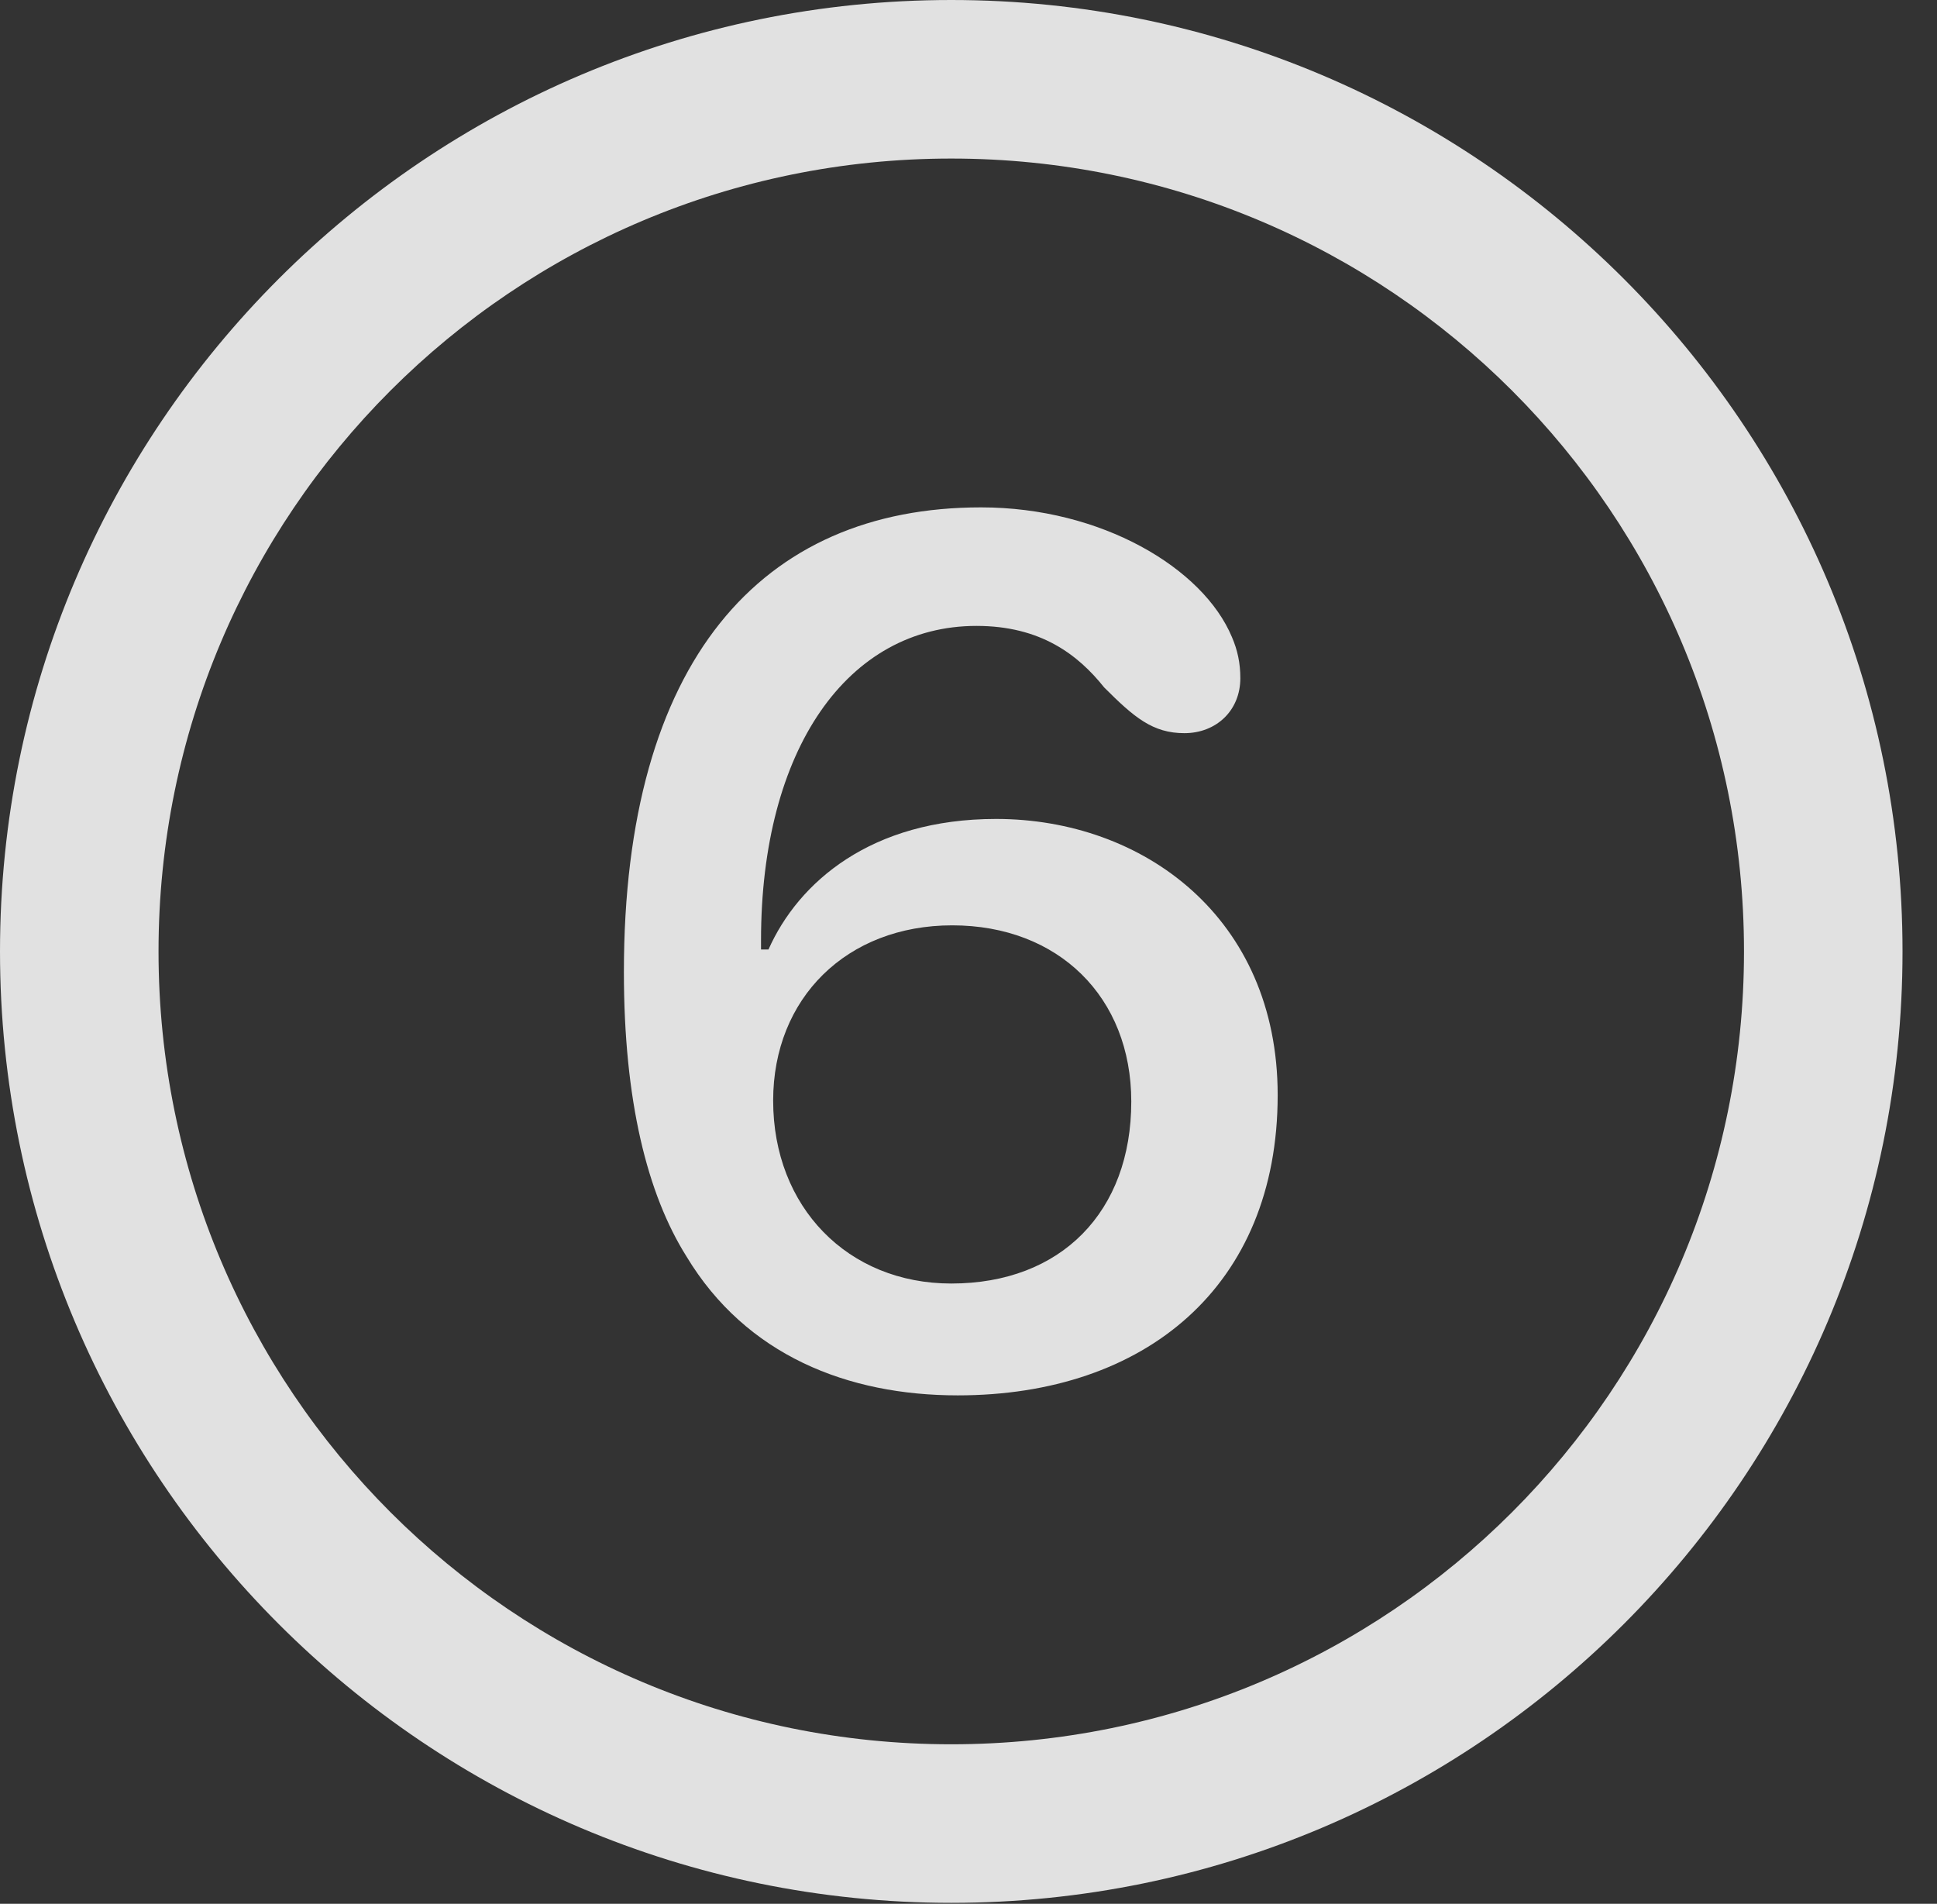 <?xml version="1.0" encoding="UTF-8"?>
<!--Generator: Apple Native CoreSVG 341-->
<!DOCTYPE svg
PUBLIC "-//W3C//DTD SVG 1.1//EN"
       "http://www.w3.org/Graphics/SVG/1.1/DTD/svg11.dtd">
<svg version="1.1" xmlns="http://www.w3.org/2000/svg" xmlns:xlink="http://www.w3.org/1999/xlink" viewBox="0 0 20.283 19.932">
 <rect x="0" y="0" width="20.283" height="19.932" fill="#333333" stroke="none"/>
 <g>
  <rect height="19.932" opacity="0" width="20.283" x="0" y="0"/>
  <path d="M9.961 19.922C15.459 19.922 19.922 15.459 19.922 9.961C19.922 4.463 15.459 0 9.961 0C4.463 0 0 4.463 0 9.961C0 15.459 4.463 19.922 9.961 19.922ZM9.961 18.262C5.371 18.262 1.66 14.551 1.66 9.961C1.66 5.371 5.371 1.66 9.961 1.66C14.551 1.66 18.262 5.371 18.262 9.961C18.262 14.551 14.551 18.262 9.961 18.262Z" fill="white" fill-opacity="0.85"/>
  <path d="M10.029 14.609C11.992 14.609 13.379 13.467 13.379 11.465C13.379 9.609 11.973 8.574 10.43 8.574C9.121 8.574 8.359 9.238 8.047 9.941C8.027 9.941 7.988 9.941 7.969 9.941C7.969 9.902 7.969 9.873 7.969 9.844C7.969 7.842 8.877 6.553 10.225 6.553C10.898 6.553 11.289 6.855 11.562 7.197C11.875 7.51 12.07 7.676 12.402 7.676C12.734 7.676 12.988 7.441 12.988 7.1C12.988 6.943 12.959 6.807 12.9 6.67C12.598 5.947 11.533 5.312 10.273 5.312C7.969 5.312 6.533 6.924 6.533 10.176C6.533 11.523 6.777 12.5 7.188 13.154C7.812 14.19 8.877 14.609 10.029 14.609ZM9.961 13.438C8.877 13.438 8.096 12.637 8.096 11.523C8.096 10.449 8.867 9.688 9.971 9.688C11.084 9.688 11.846 10.44 11.846 11.533C11.846 12.685 11.113 13.438 9.961 13.438Z" fill="white" fill-opacity="0.85"/>
 </g>
</svg>
